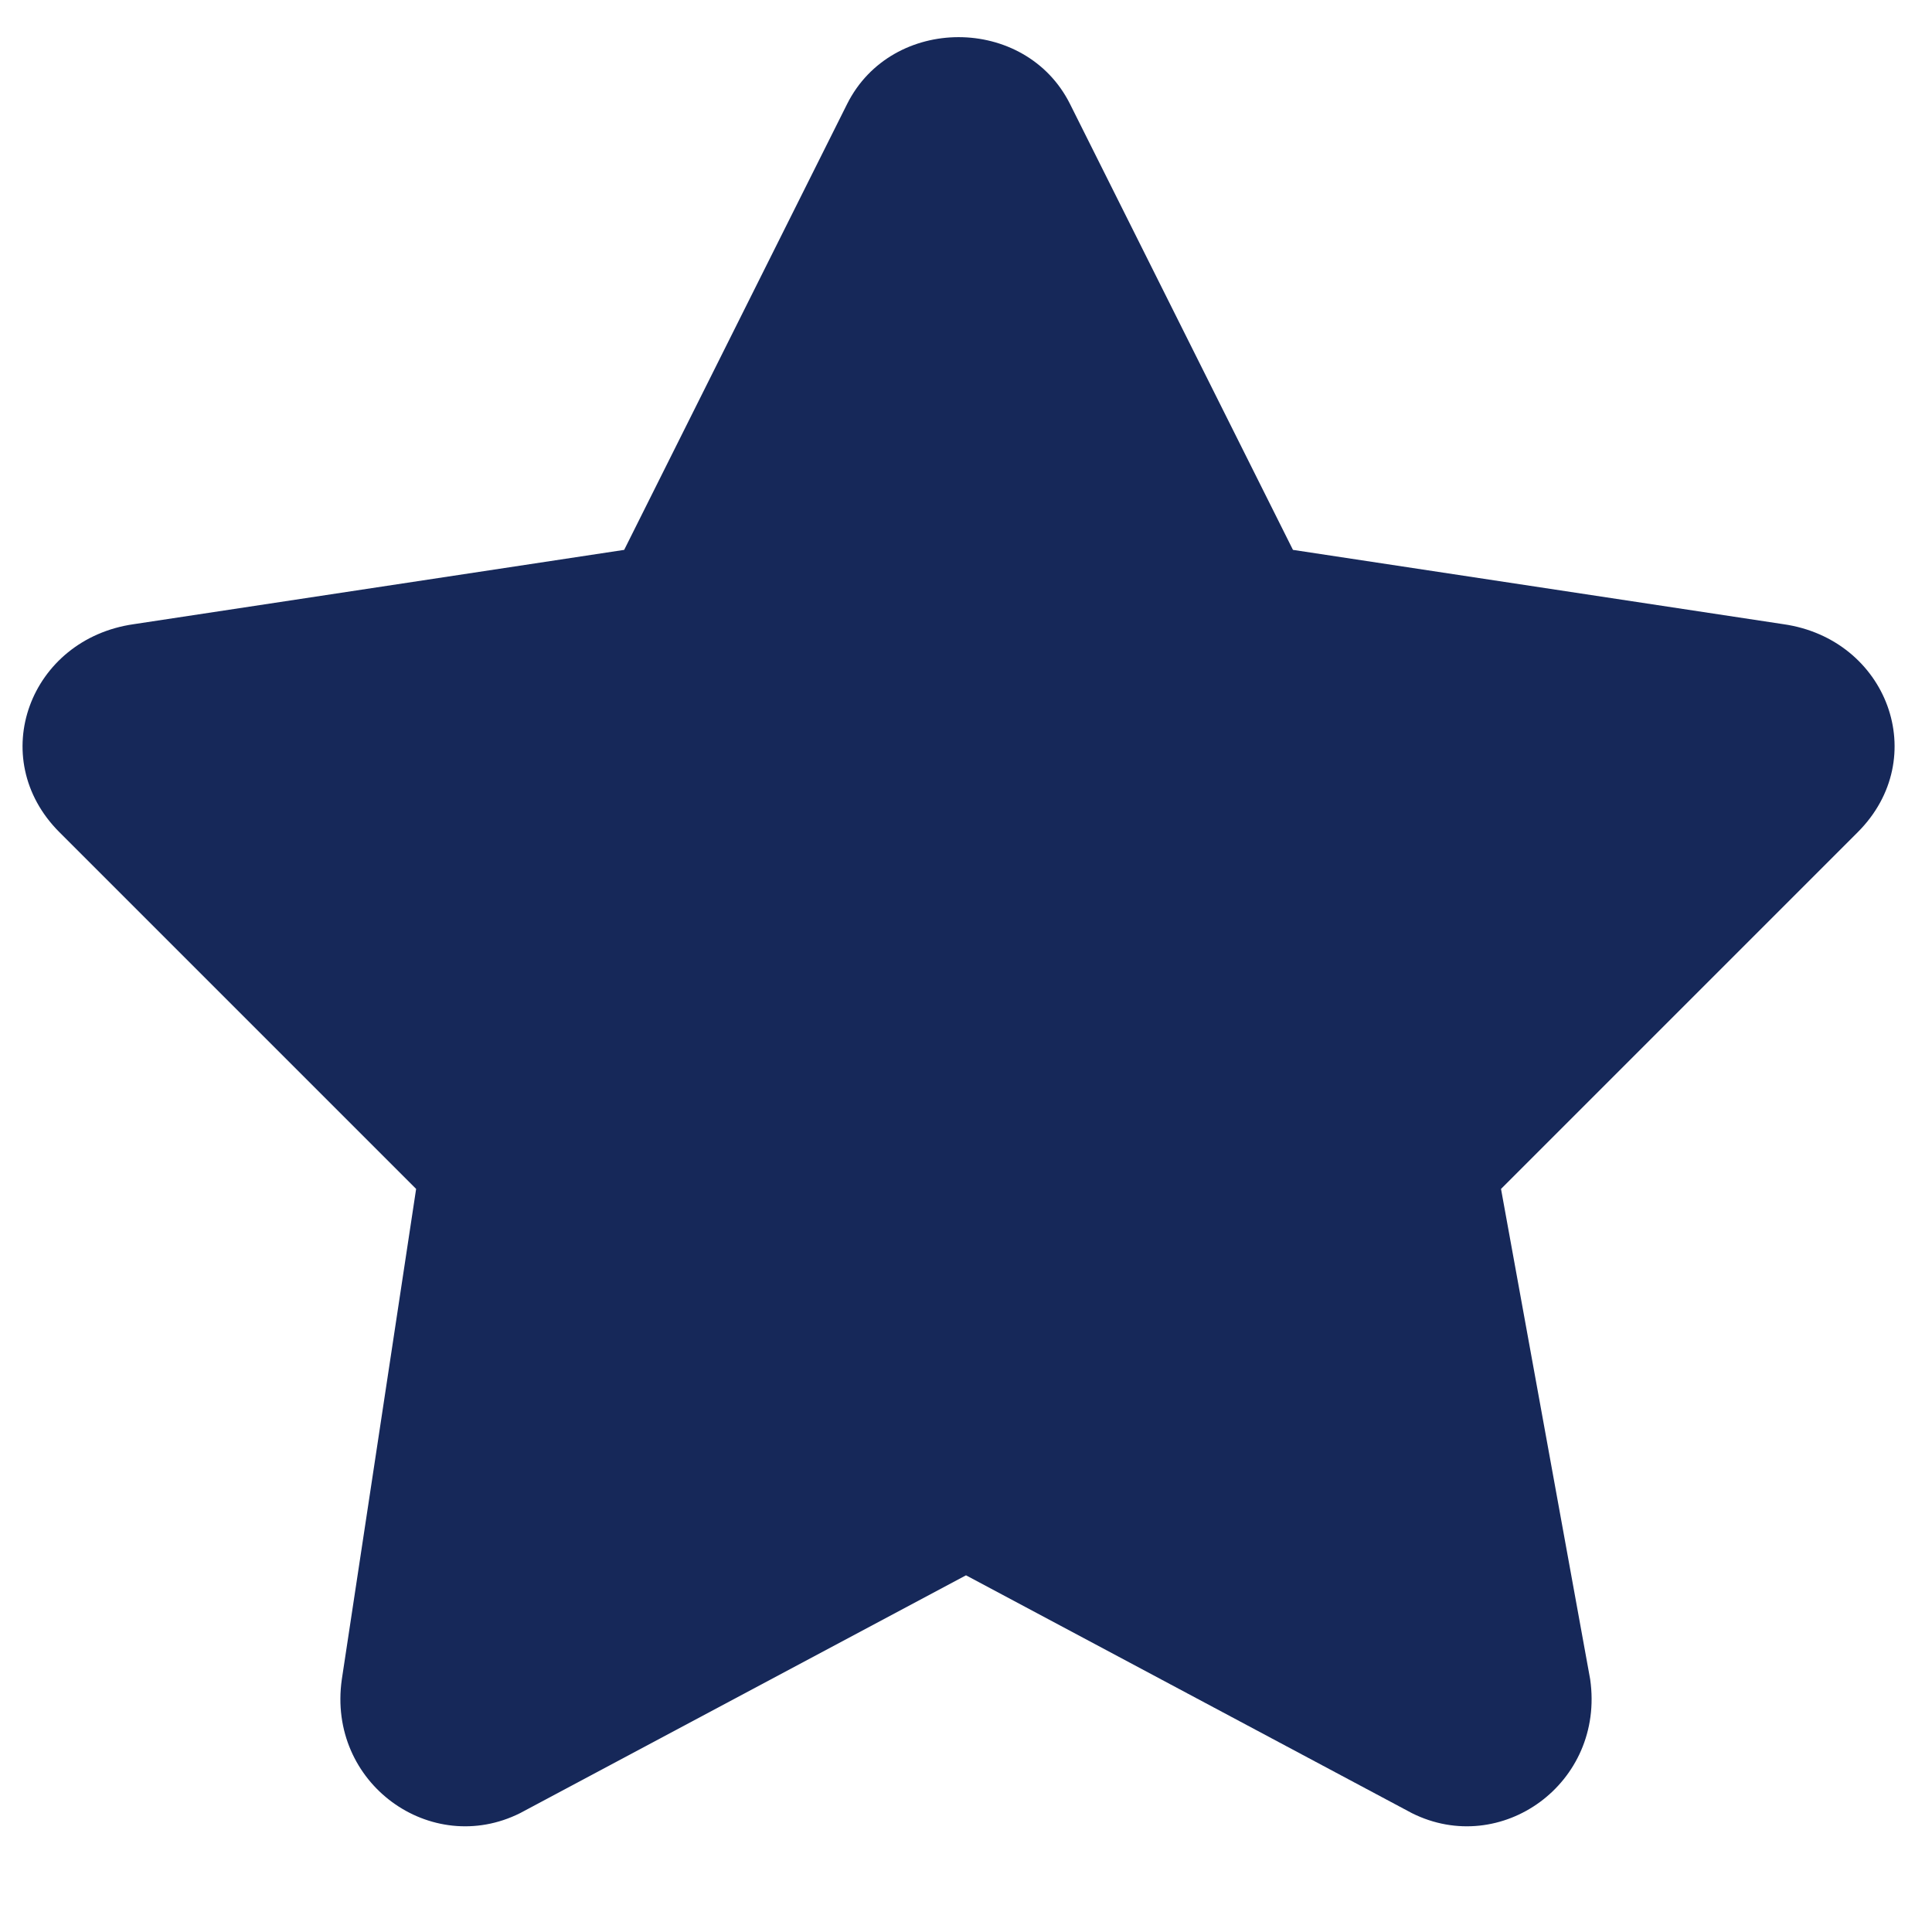 <svg xmlns="http://www.w3.org/2000/svg" viewBox="0 0 13 13"><path fill="#162859" d="M7.2.7l1.5 3 3.3.5c.7.1 1 .9.5 1.4L10.1 8l.6 3.3c.1.7-.6 1.2-1.2.9l-3-1.6-3 1.6c-.6.3-1.3-.2-1.2-.9L2.8 8 .4 5.6c-.5-.5-.2-1.3.5-1.4l3.3-.5 1.5-3C6 .1 6.9.1 7.2.7z"/></svg>